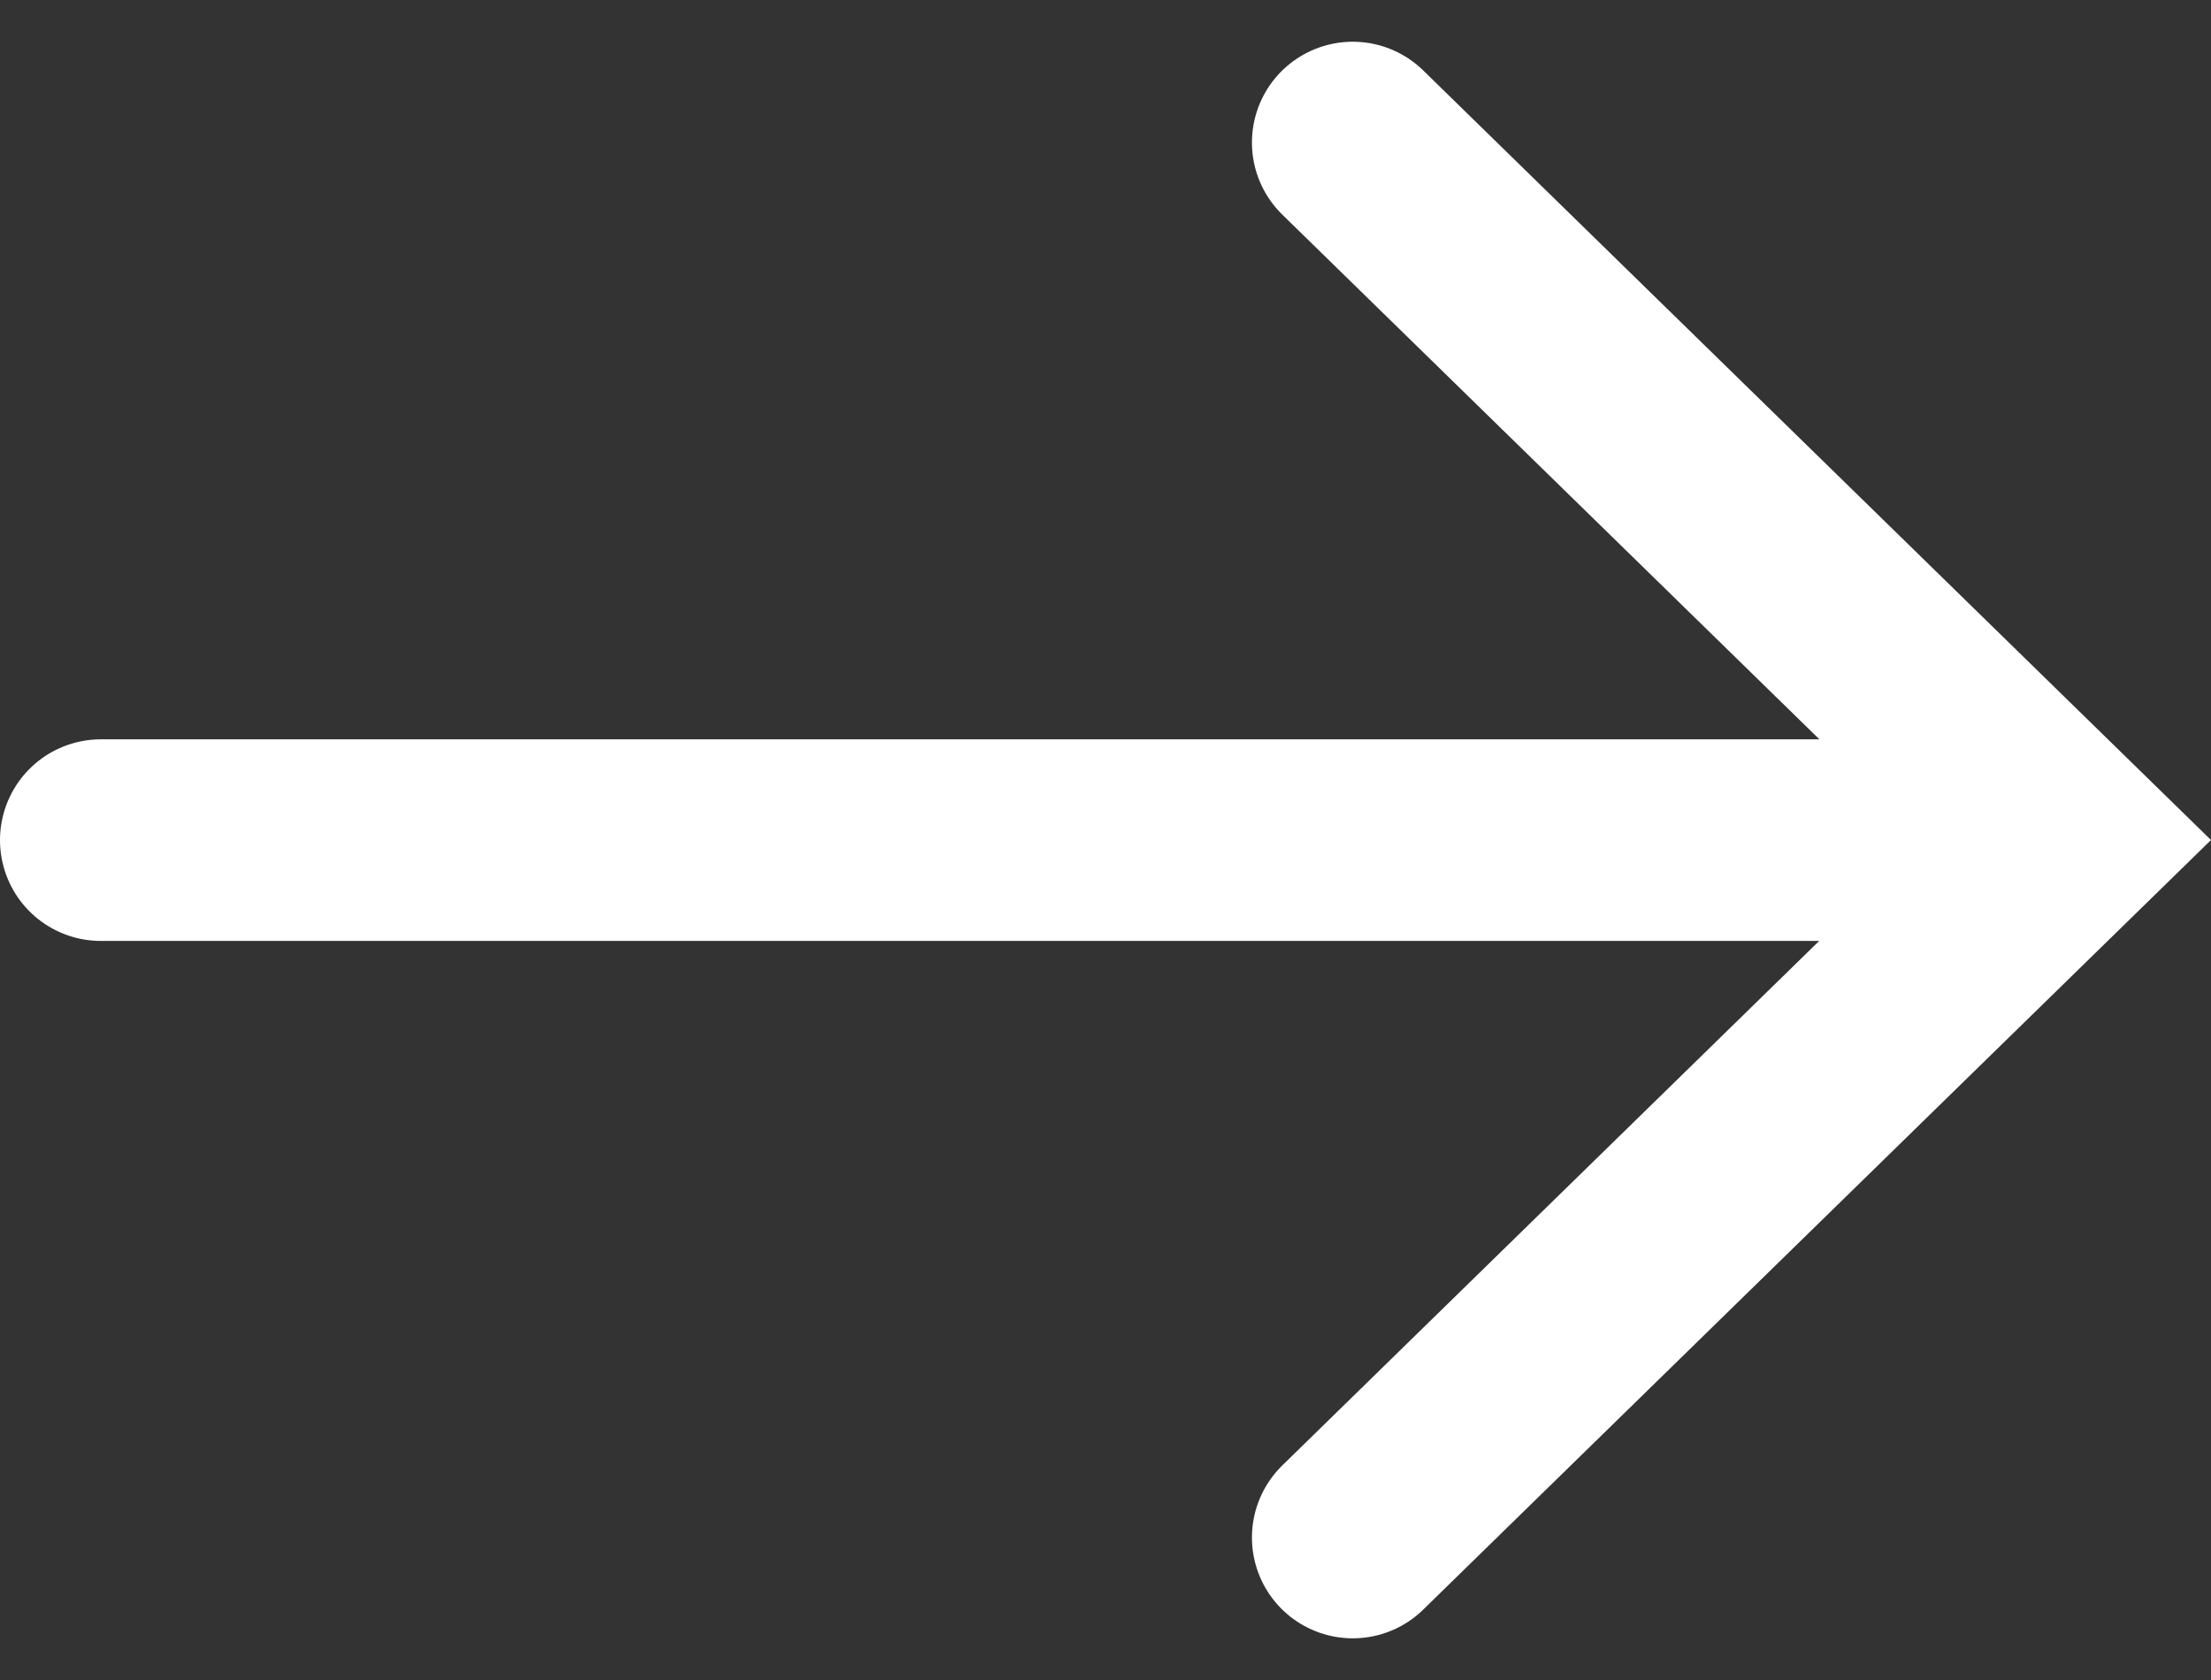 <svg xmlns="http://www.w3.org/2000/svg" width="21.931" height="16.668" viewBox="0 0 21.931 16.668">
  <rect x="0" y="0" width="21.931" height="16.668" fill="#333333" stroke="none"/>
  <g id="iconRight-2" transform="translate(-3.626 15.254) rotate(-90)">
    <line id="Line_1" data-name="Line 1" y2="18.293" transform="translate(6.919 4.626)" fill="none" stroke="#fff" stroke-linecap="round" stroke-width="2"/>
    <path id="Path_92" data-name="Path 92" d="M13.84,0,6.92,7.082,0,0" transform="translate(0 17.044)" fill="none" stroke="#fff" stroke-linecap="round" stroke-width="2"/>
  </g>
</svg>
